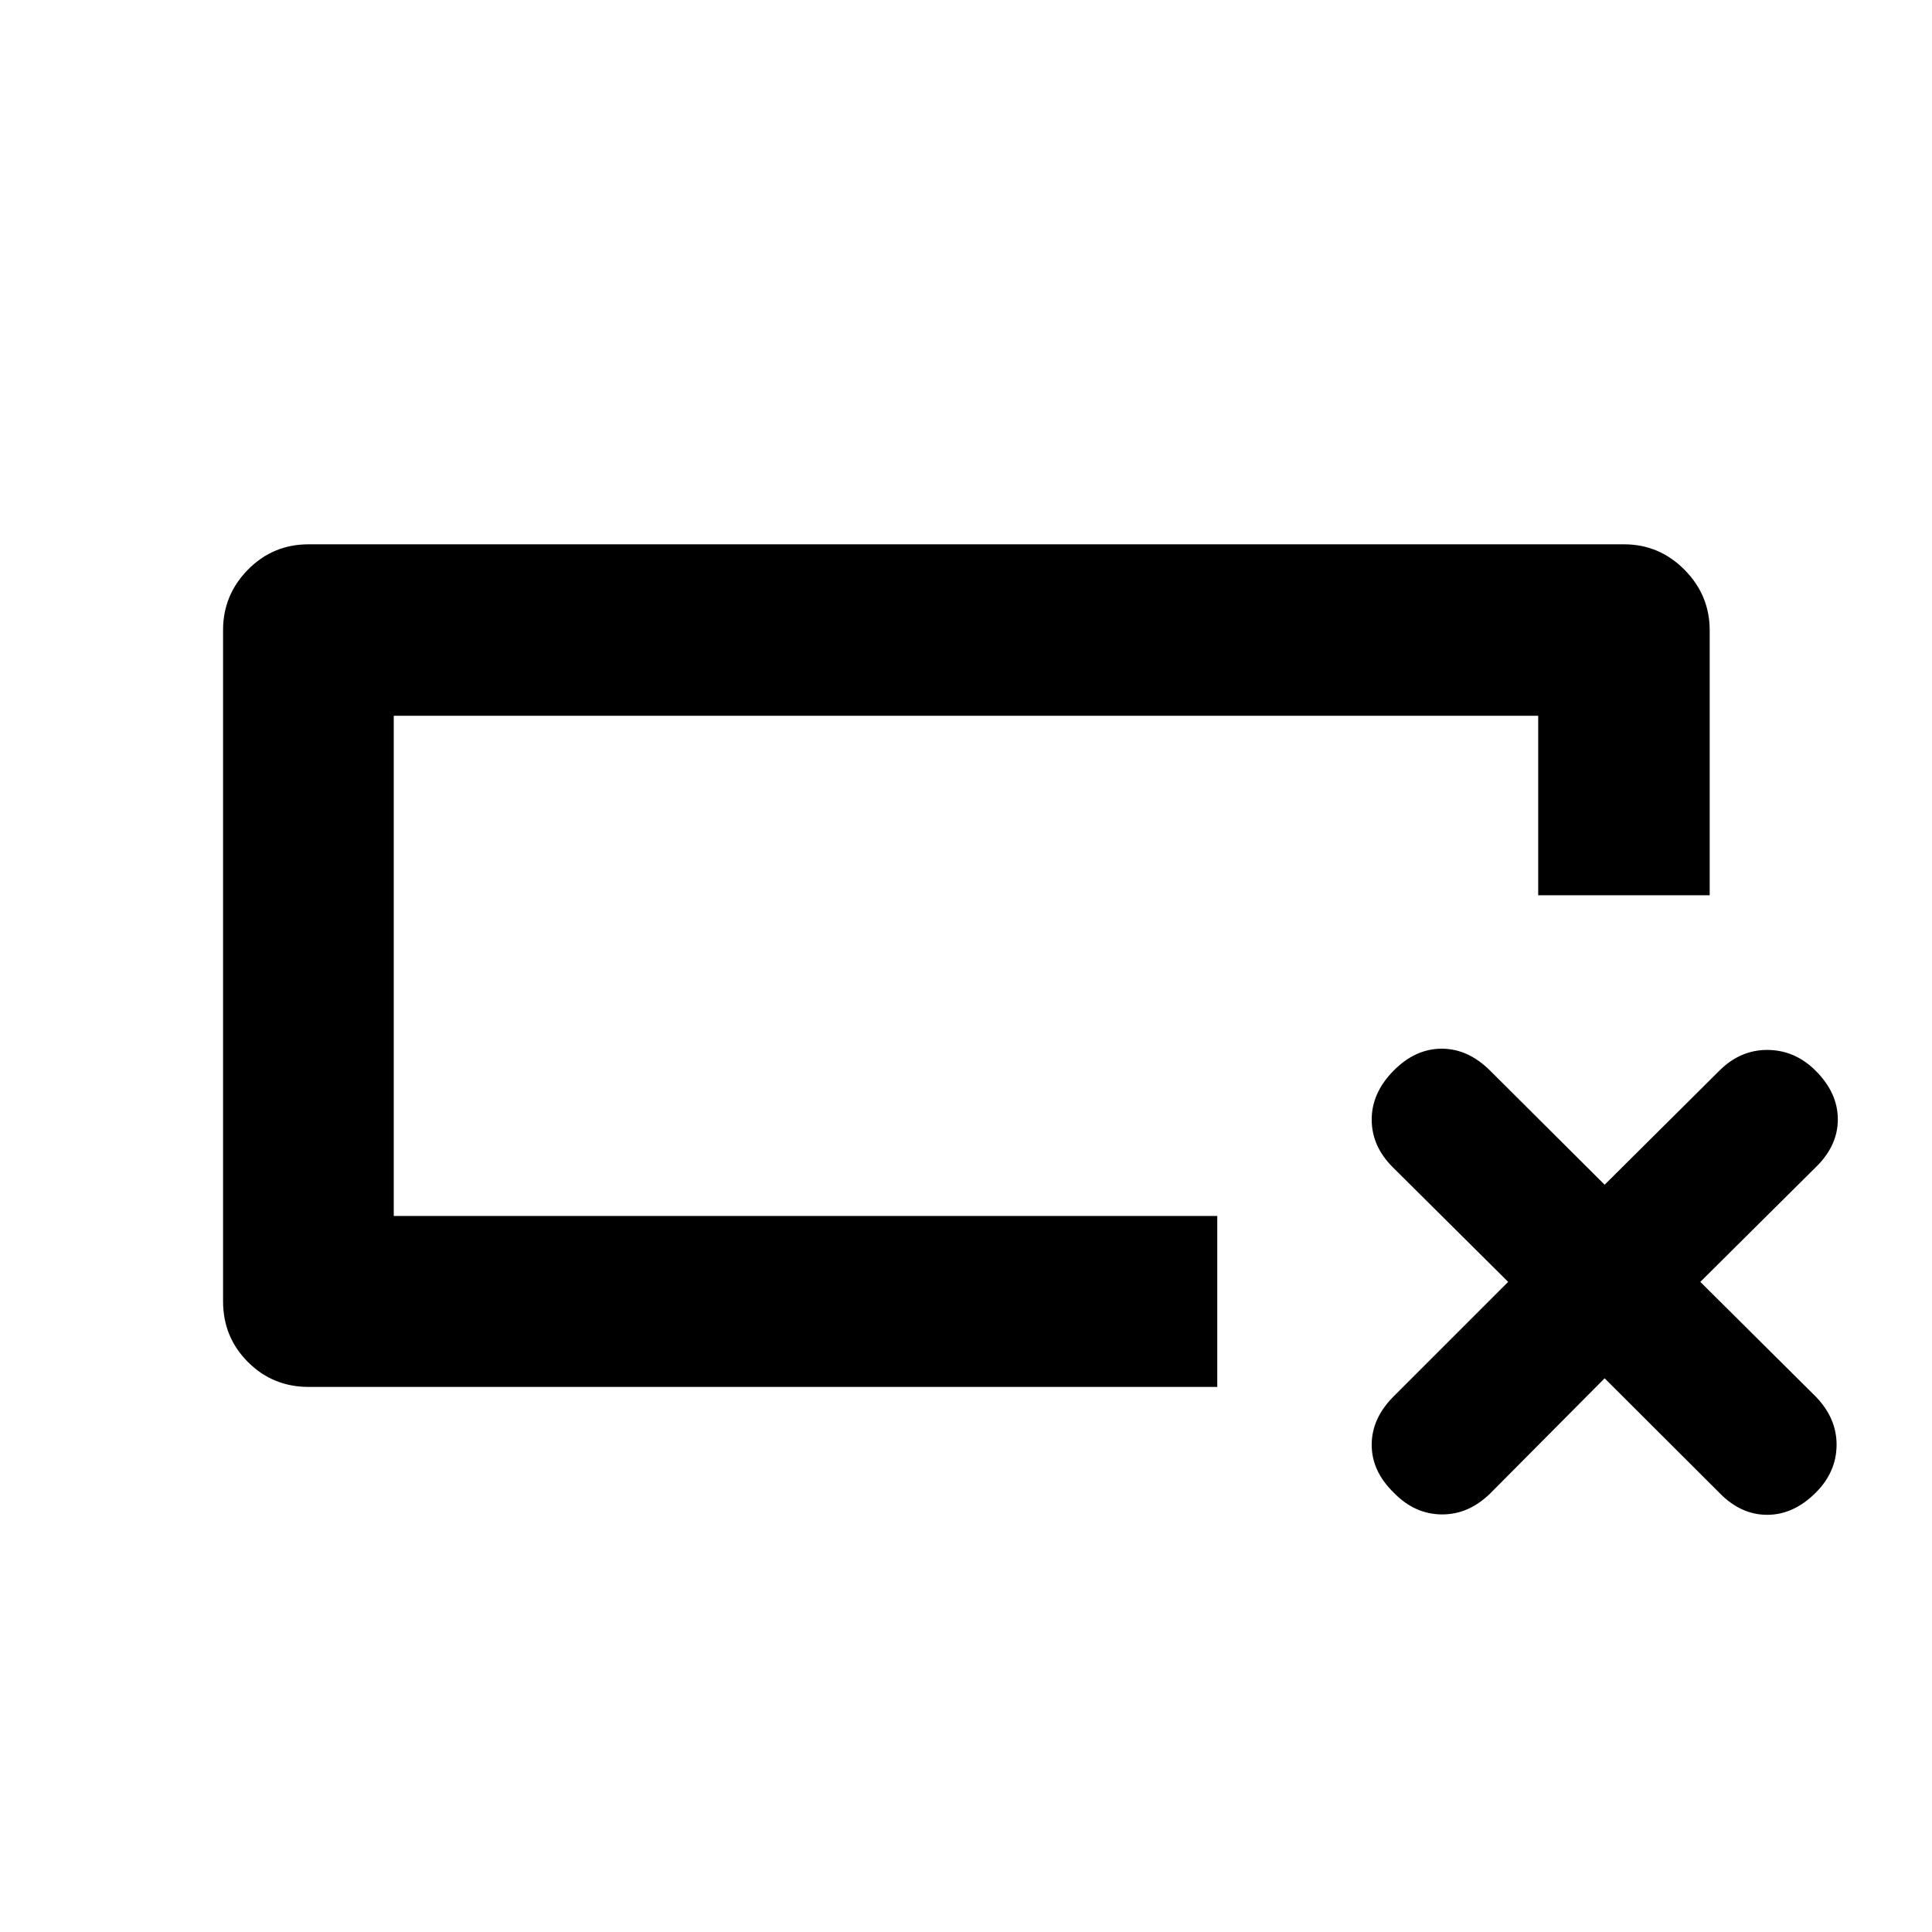<svg xmlns="http://www.w3.org/2000/svg" height="40" viewBox="0 -960 960 960" width="40"><path d="M604.857-270.84H153.413q-17.834 0-30.204-12.369-12.369-12.37-12.369-30.204v-333.545q0-17.387 12.369-29.983 12.37-12.596 30.204-12.596h653.508q17.555 0 30.086 12.639 12.53 12.638 12.53 30.088v131.667H764.319v-89.205H195.652v248.551h409.205V-270.84Zm-409.205-84.812v-248.696 248.696Zm601.682 80.522-56.993 57.348q-10.818 10.486-24.166 10.286-13.348-.199-23.585-10.77-11.002-10.668-11.002-23.817 0-13.148 10.876-24.024l56.935-56.936-57.435-57.058q-10.376-10.376-10.376-23.608 0-13.232 10.819-24.218 10.819-10.985 23.967-10.985 13.149 0 24.134 10.985l56.826 56.616 56.949-56.616q10.486-10.485 24.084-10.369 13.597.116 23.835 10.353 11.001 11.002 11.001 24.15 0 13.149-10.985 23.801l-57.348 56.949 57.348 56.993q10.485 10.819 10.37 24.167-.116 13.347-10.354 23.585-11.002 11.002-24.15 11.002-13.149 0-23.801-10.986l-56.949-56.848Z"/></svg>
